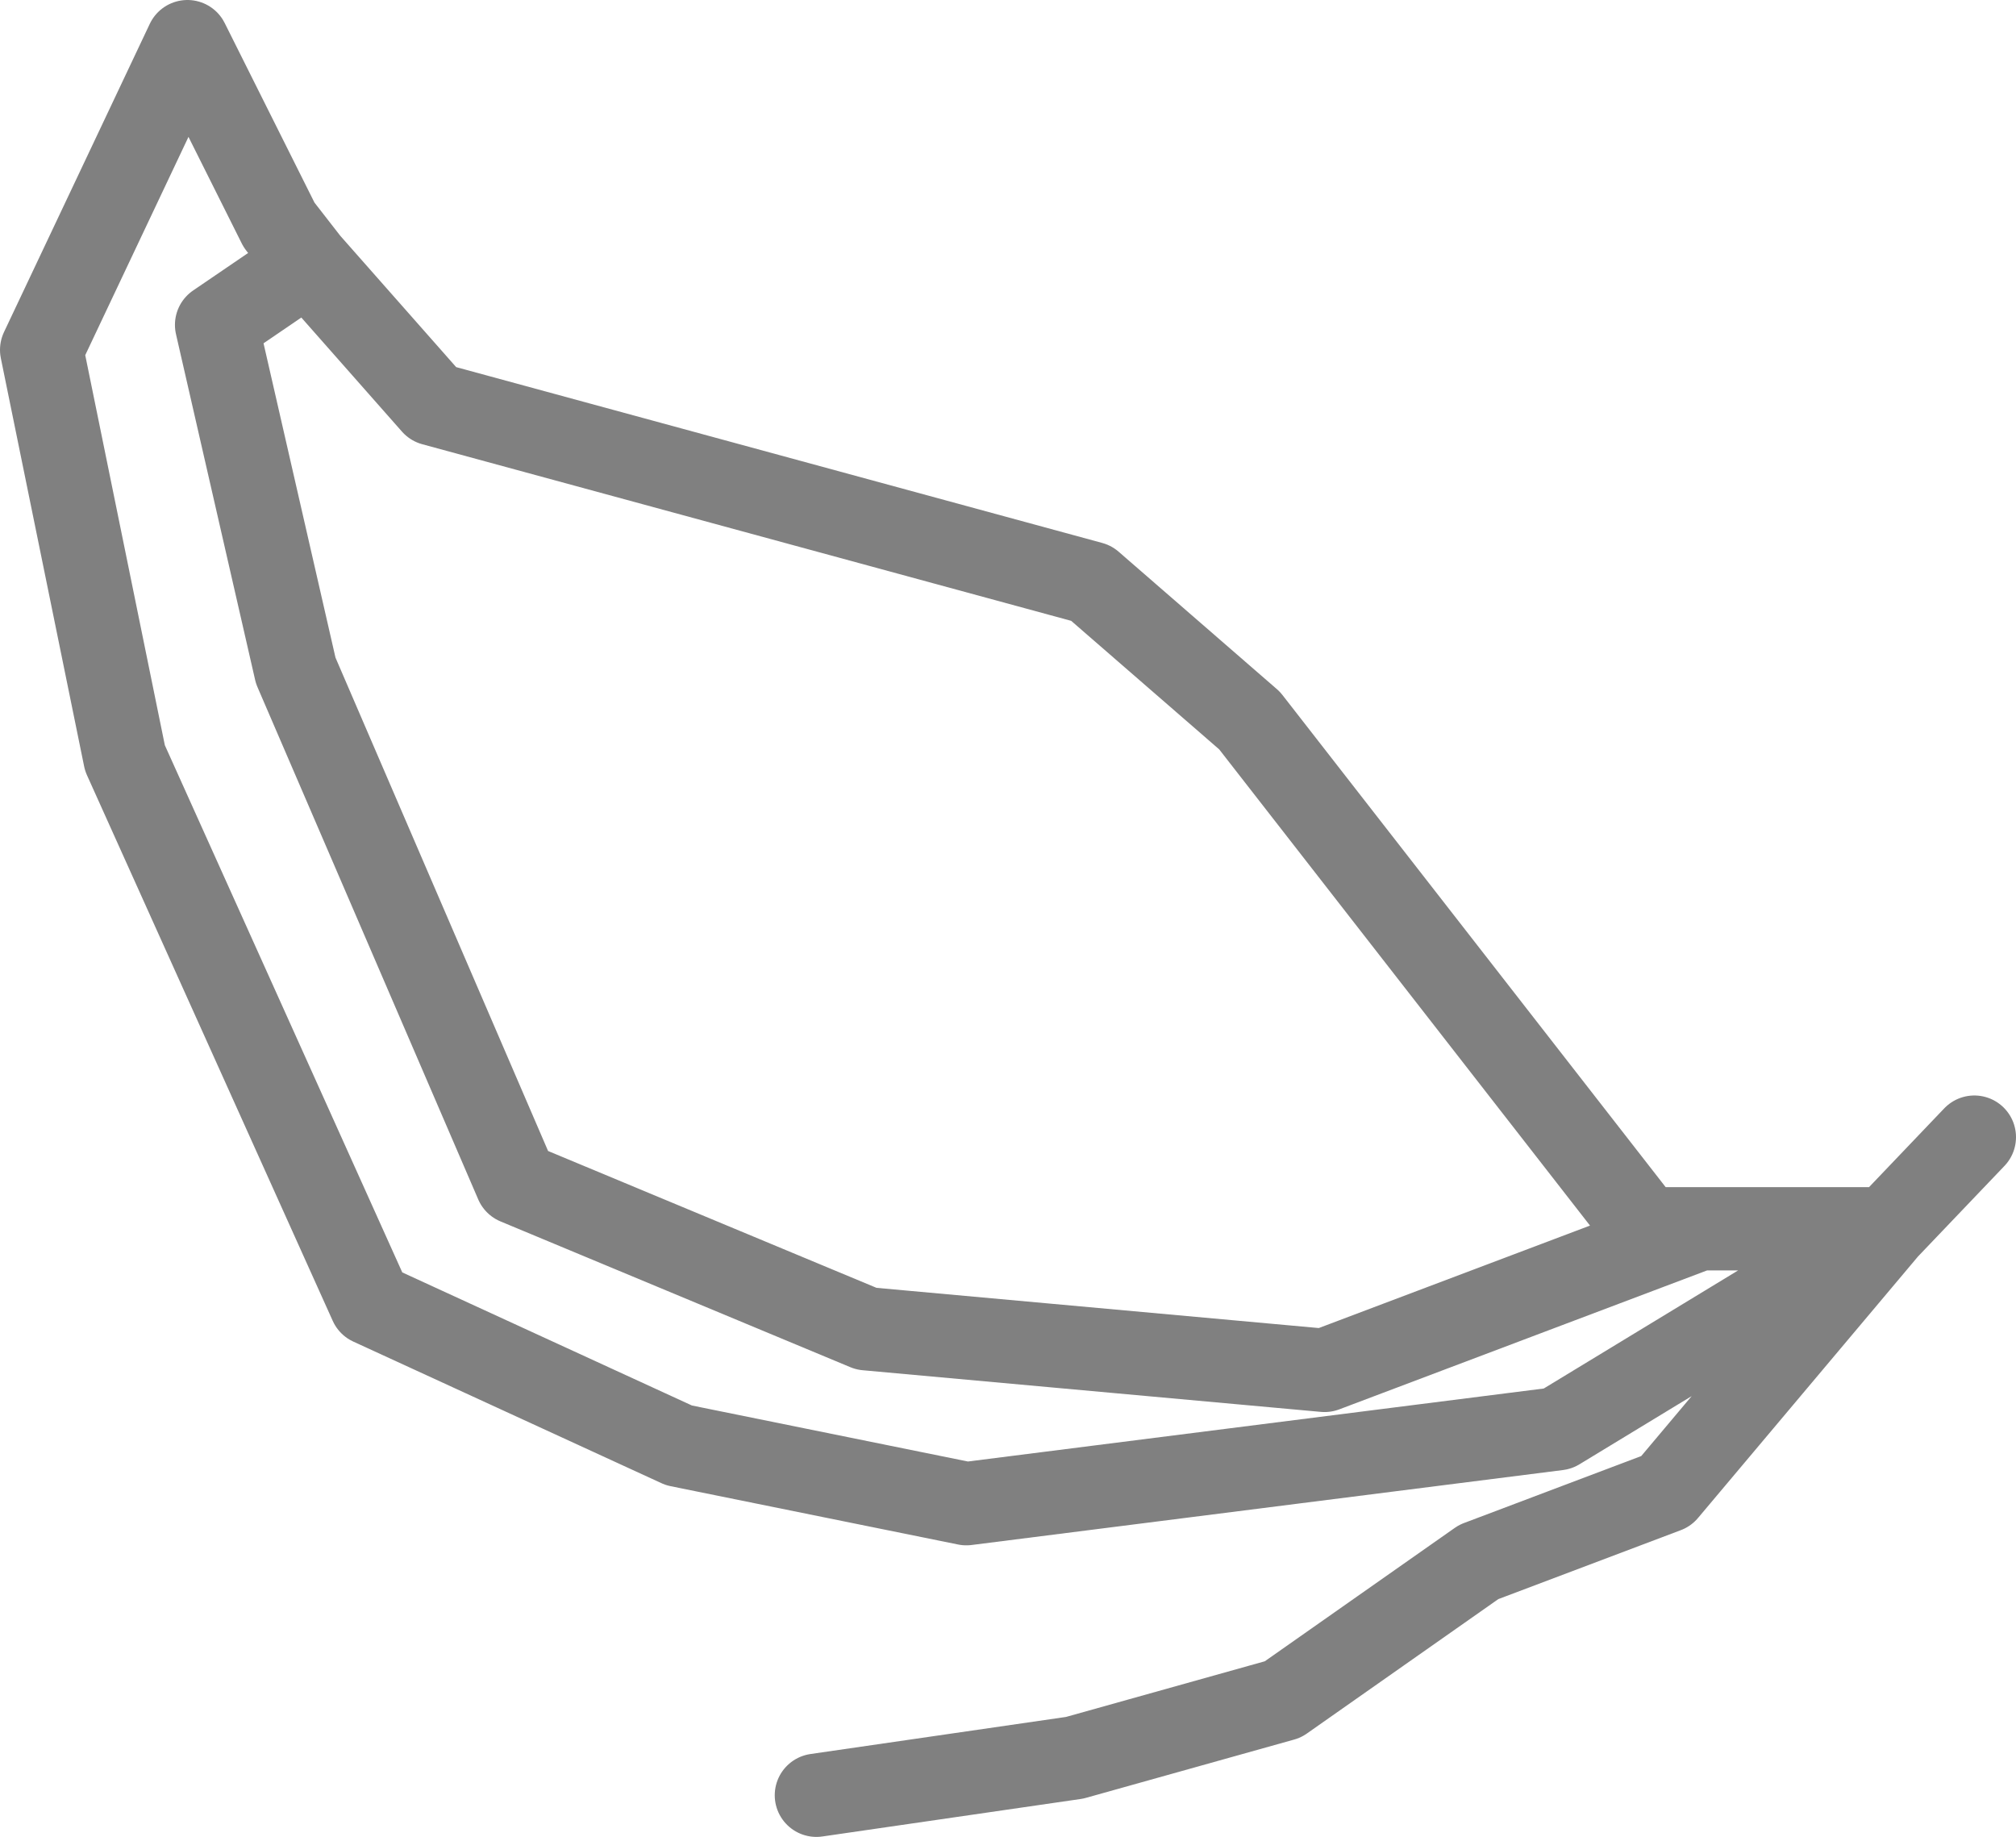 <?xml version="1.0" encoding="UTF-8" standalone="no"?>
<svg xmlns:xlink="http://www.w3.org/1999/xlink" height="22.05px" width="24.2px" xmlns="http://www.w3.org/2000/svg">
  <g transform="matrix(1.0, 0.0, 0.0, 1.0, -375.95, -125.1)">
    <path d="M385.75 146.65 L388.85 146.2 391.35 145.5 393.7 143.85 395.95 143.0 398.6 139.85 394.65 142.25 387.55 143.15 384.1 142.45 380.4 140.75 377.45 134.2 376.45 129.3 378.2 125.6 379.3 127.8 379.65 128.25 381.15 129.95 389.05 132.1 390.95 133.75 395.7 139.85 396.35 139.85 398.6 139.85 399.65 138.75 M379.65 128.25 L378.55 129.0 379.5 133.15 382.15 139.3 386.35 141.05 391.85 141.55 396.35 139.85" fill="none" stroke="#000000" stroke-linecap="round" stroke-linejoin="round" stroke-opacity="0.498" stroke-width="1.0"/>
  </g>
</svg>
